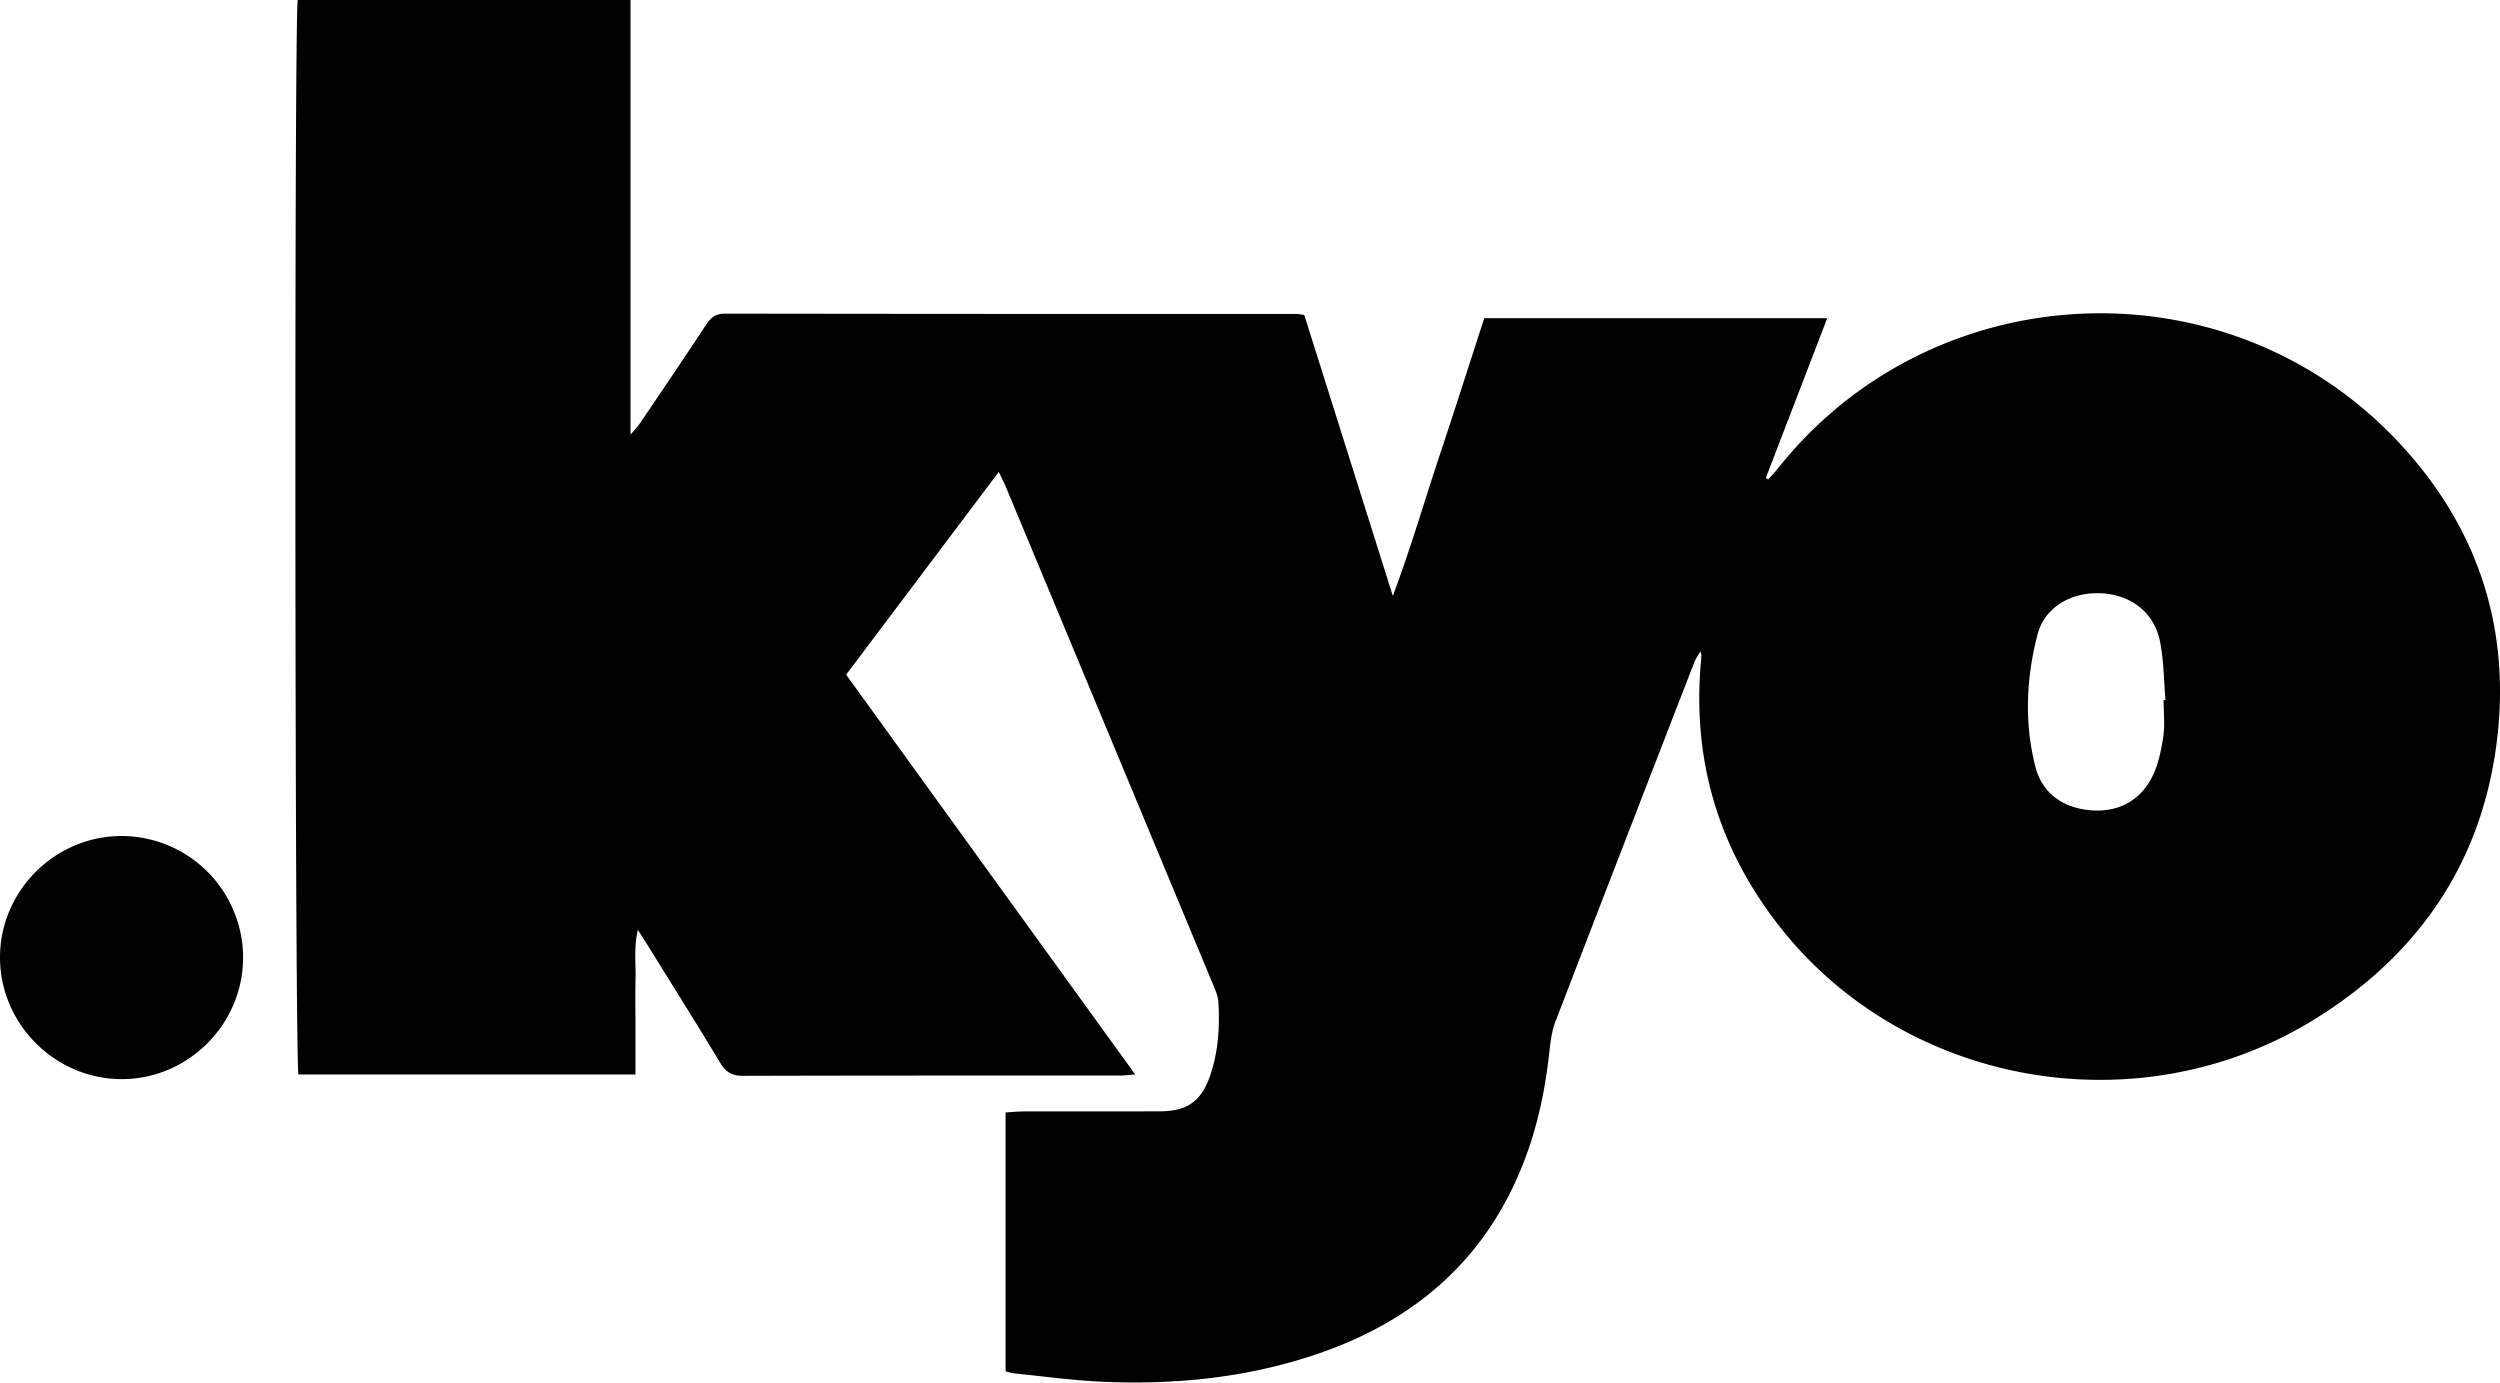 <svg id="Capa_1" data-name="Capa 1" xmlns="http://www.w3.org/2000/svg" viewBox="0 0 1785.44 987.35"><path d="M785.45,1025.64V840.78c4.8-.25,9.27-.69,13.74-.7,31.92-.06,63.85,0,95.77-.05,20.45,0,30.51-7.13,36.92-26.58,5.54-16.79,6.63-34.21,5.53-51.73-.24-3.7-1.78-7.42-3.23-10.91Q859.95,572.33,785.57,393.89c-1.28-3.07-2.85-6-5-10.51l-109,144.78L878,813.66c-5.06.4-7.81.81-10.56.81-89.82,0-179.63-.06-269.45.2-7.78,0-12.28-2.52-16.26-9.13-16.46-27.33-33.45-54.35-50.26-81.48-2.45-4-5-7.88-8.65-13.68-3,12.89-1.36,24.08-1.65,35.11s-.06,22.13-.06,33.2v35H280.41c-2.5-9.6-3.06-752-.51-767.34H517.6V356.76c3-3.57,5-5.51,6.47-7.75,16-23.63,32-47.22,47.66-71,3.33-5.06,6.78-7.69,13.22-7.68q204.33.29,408.65.21a41.6,41.6,0,0,1,5.19.81c20.63,65.44,41.42,131.41,63.22,200.57,13-34.69,22.47-67.45,33.22-99.76,10.87-32.66,21.32-65.46,32.07-98.57h244.94c-14.81,38.54-29.32,76.27-43.82,114l1.65,1.18c2.26-2.55,4.64-5,6.75-7.67,109.36-138,316.79-149.3,439.59-23,56.44,58.08,82.82,128.75,74.95,209.53-8.9,91.24-55.26,160.62-133.31,208-125,75.83-290.78,46.11-380-67.83-43.26-55.29-62.33-118.31-56-188.6.15-1.69.22-3.39.27-5.09a15.4,15.4,0,0,0-.62-2.6c-1.73,3-3.33,5.08-4.24,7.43q-49.85,128.46-99.35,257c-3.27,8.55-3.84,18.22-5,27.46-3,24.61-8.3,48.62-17.17,71.78-27.2,71-79.2,115.29-150.13,138.89-49.06,16.33-99.72,21.34-151.11,19.07-21.21-.94-42.33-3.89-63.48-6A44,44,0,0,1,785.45,1025.64Zm827-479.4,1.37-.1c-1.21-13.91-1.18-28.08-3.91-41.69-4.17-20.73-20.69-33.35-41.94-34.41s-40.41,9.71-45.56,29.53c-8.08,31.06-9.5,63.15-1.48,94.44,4.87,19,20,29.45,39.51,31,18.9,1.54,34.54-6.15,43.47-23.08,4.6-8.73,6.74-19.12,8.26-29C1613.53,564.23,1612.47,555.15,1612.47,546.24Z" transform="translate(-67.28 -46.33)"/><path d="M240.9,730.39c-.12,47.74-39.67,87-87.31,86.63-47.14-.36-86.09-39.4-86.31-86.52-.22-47.67,39.07-87.09,86.83-87.11A87,87,0,0,1,240.9,730.39Z" transform="translate(-67.28 -46.33)"/></svg>